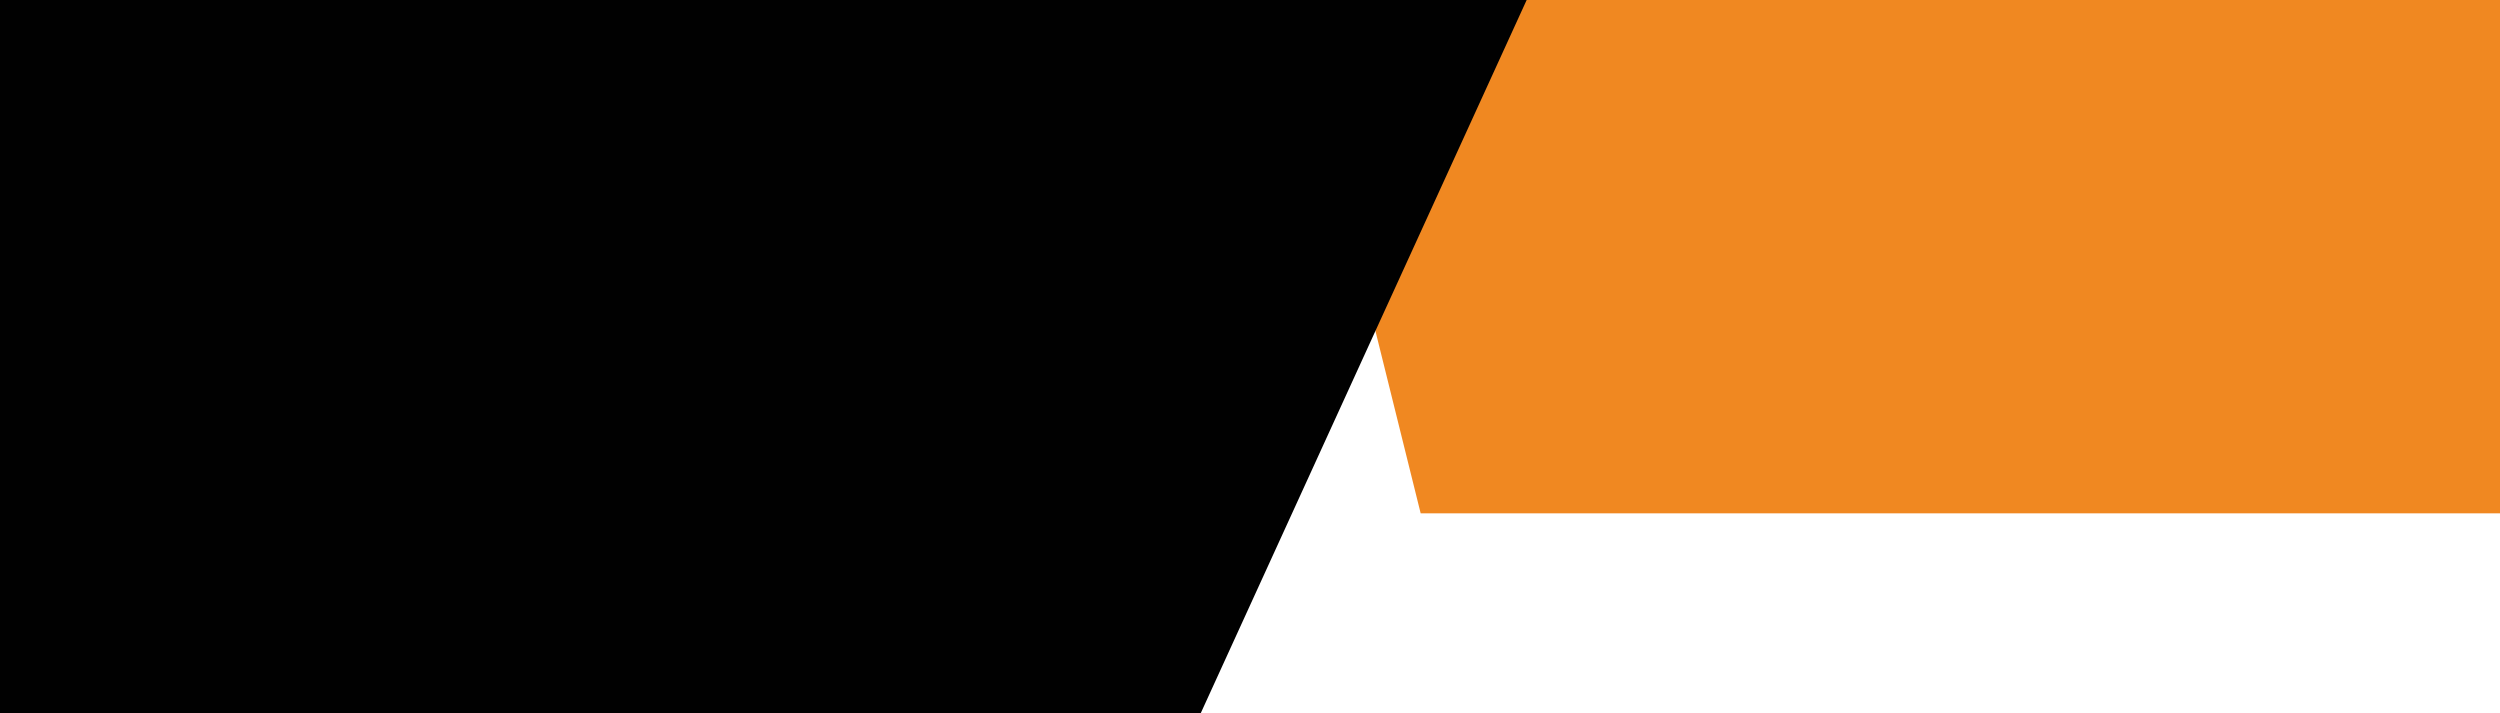 <?xml version="1.0" encoding="utf-8"?>
<!-- Generator: Adobe Illustrator 22.1.0, SVG Export Plug-In . SVG Version: 6.00 Build 0)  -->
<svg version="1.1" id="Layer_1" xmlns="http://www.w3.org/2000/svg" xmlns:xlink="http://www.w3.org/1999/xlink" x="0px" y="0px"
	 width="375px" height="107px" viewBox="0 0 375 107" style="enable-background:new 0 0 375 107;" xml:space="preserve">
<style type="text/css">
	.st0{fill:#F08821;}
	.st1{fill:#010101;}
</style>
<g>
	<path class="st0" d="M375,0v77H213.1L194,0H375z"/>
</g>
<g>
	<path class="st1" d="M0,0v107h180.1L229,0H0z"/>
</g>
</svg>
